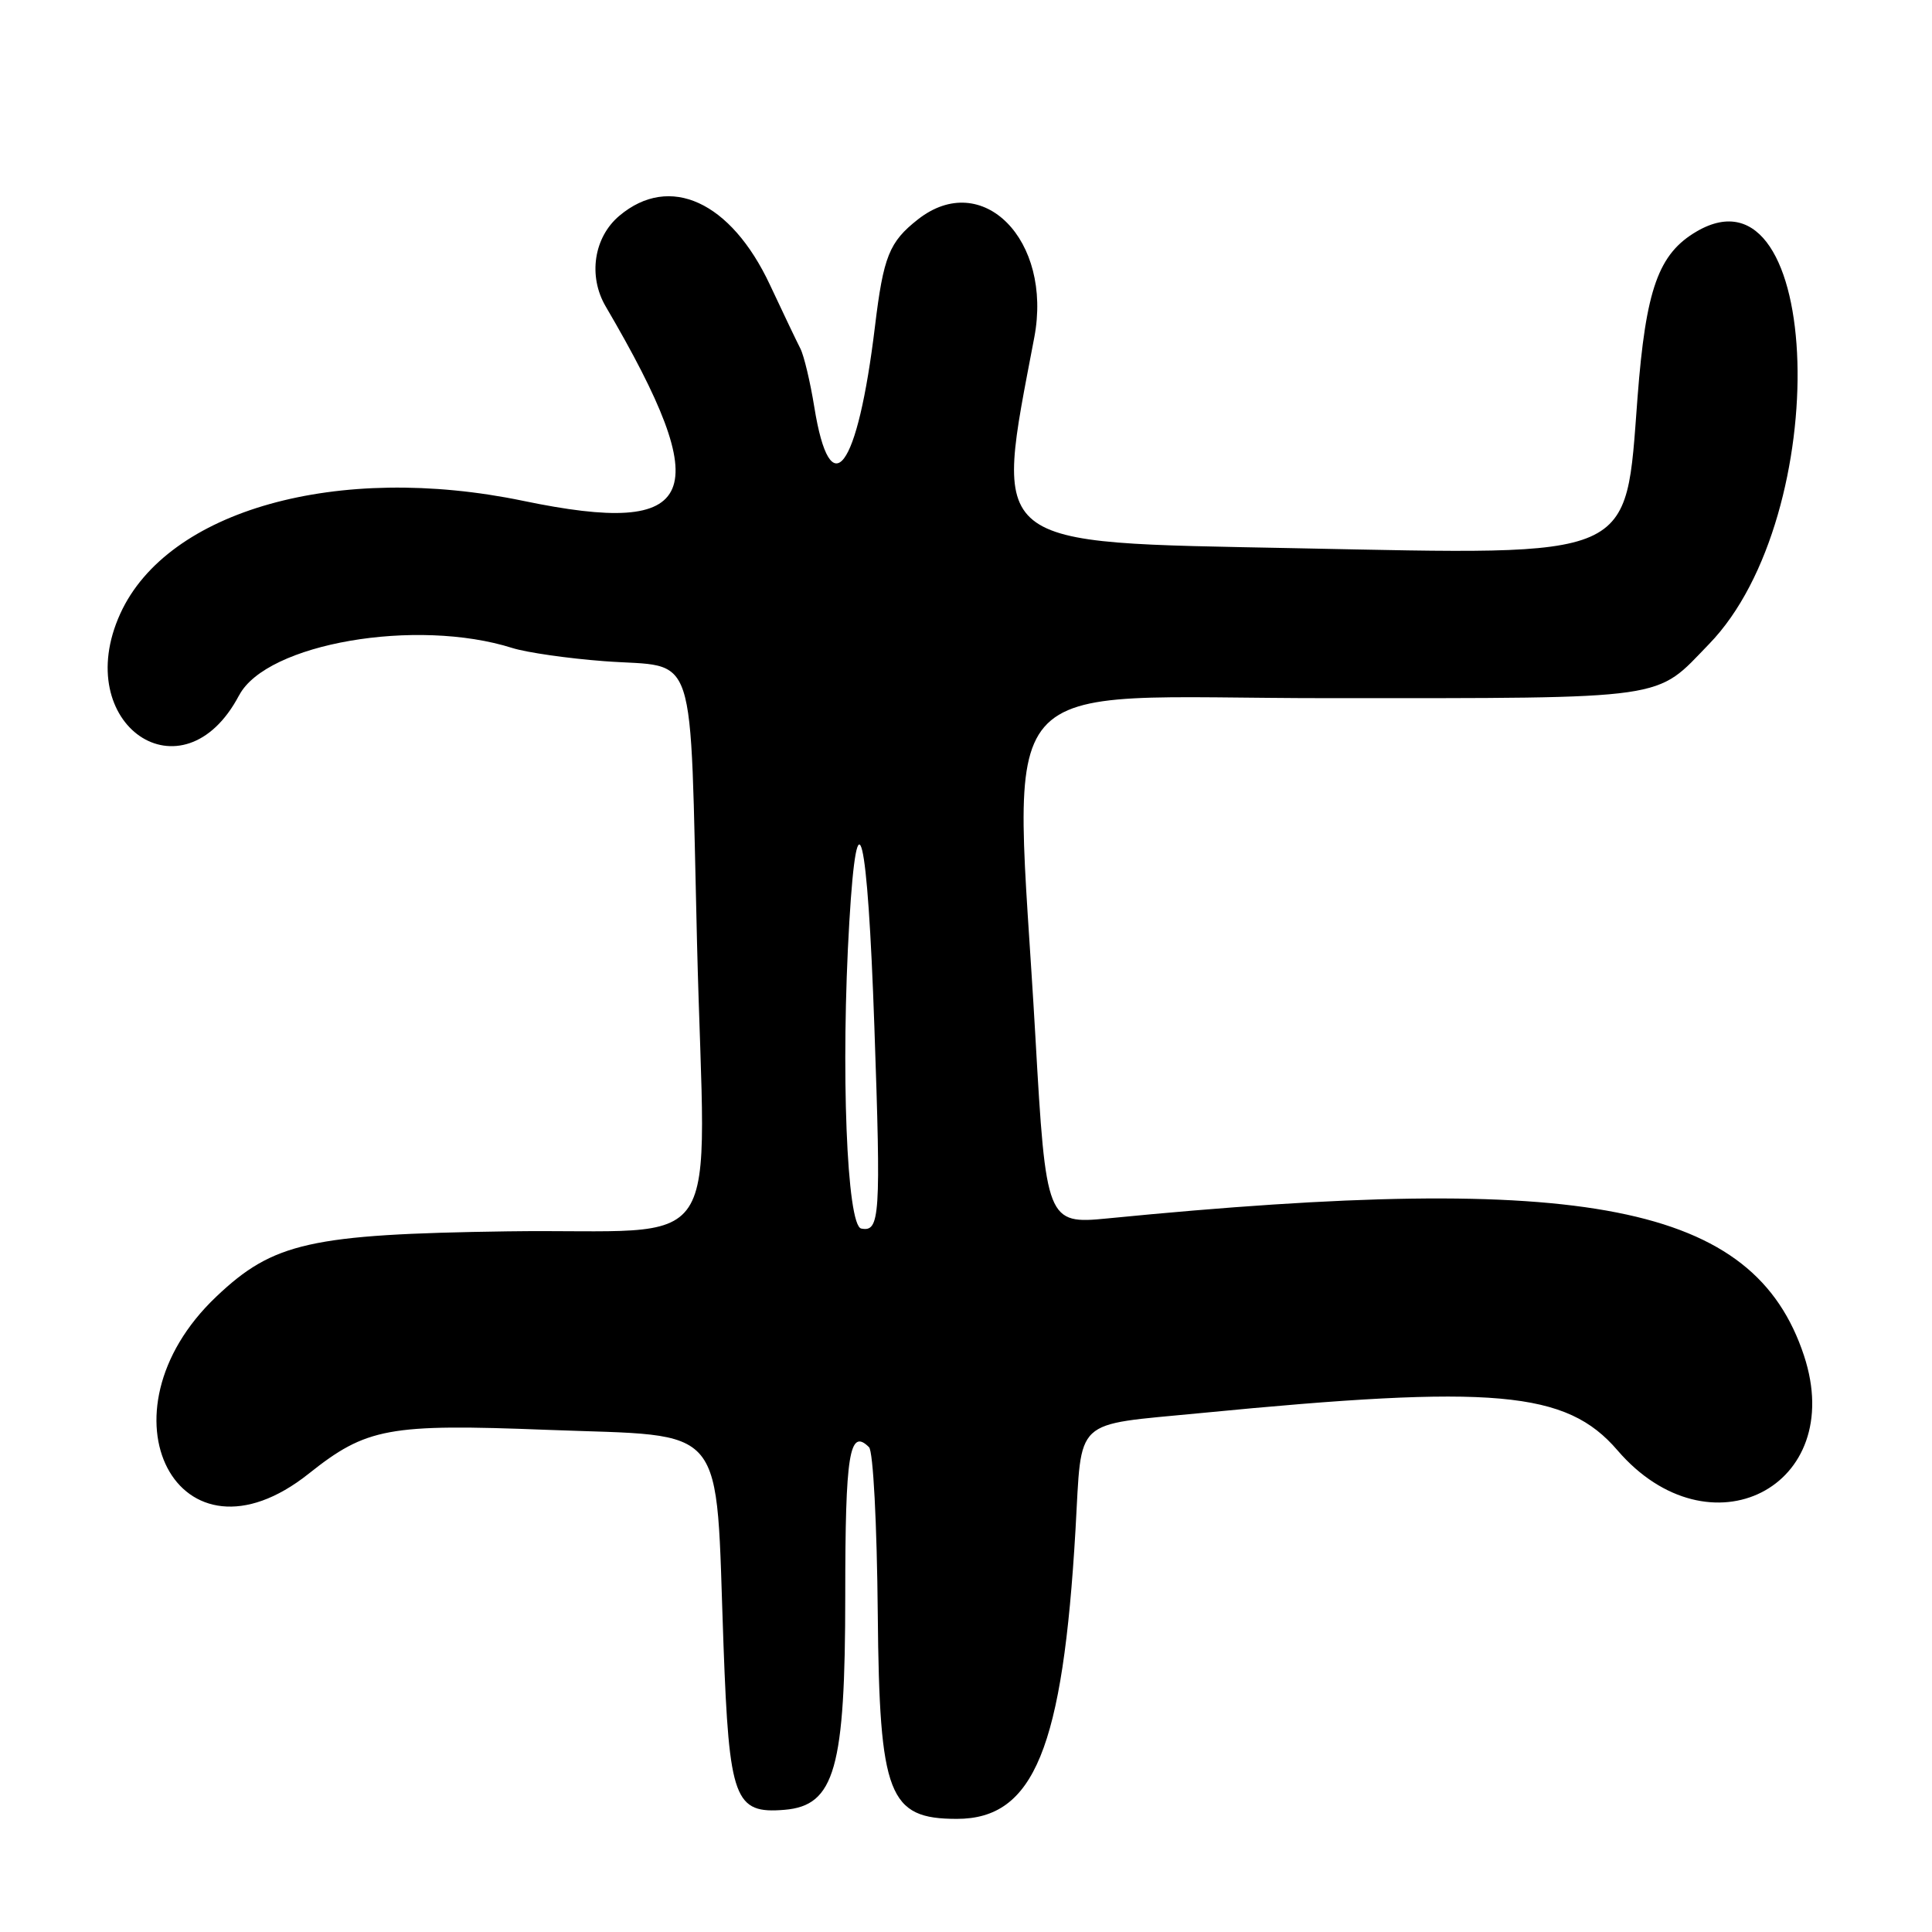 <?xml version="1.0" encoding="UTF-8"?>
<svg id="Layer_1" data-name="Layer 1" xmlns="http://www.w3.org/2000/svg" viewBox="0 0 256 256">
  <path d="M31.69,92.13c3.61-6.87,23.49-10.3,36.22-6.26,1.88.59,7.35,1.38,12.16,1.74,12.53.95,11.3-2.8,12.29,37.36,1.05,42.79,4.37,37.76-25.16,38.19-26.08.38-30.99,1.48-38.54,8.65-16.35,15.51-5.01,37.2,12.26,23.45,7.64-6.08,10.55-6.62,31.53-5.8,24.3.94,22.32-1.47,23.42,28.58.75,20.42,1.45,22.32,8.08,21.77,6.67-.56,8.05-5.44,8.05-28.45,0-18.73.55-22.19,3.15-19.6.55.55,1.05,10.08,1.16,22.19.22,23.97,1.42,27.06,10.48,27.06,10.22,0,14.04-9.33,15.72-38.32.87-15.05-.48-13.78,16.49-15.44,39.06-3.81,48.54-2.97,55.32,4.92,12.18,14.17,30.47,4.89,24.72-12.54-6.63-20.08-28.77-24.44-92.33-18.18-7.97.79-8.13.39-9.51-24-2.82-49.75-6.97-44.94,38.8-44.94s43.24.27,50.45-7.16c16.59-17.08,15.19-64.47-1.62-54.69-5.08,2.96-6.75,7.64-7.85,22.02-1.65,21.64.1,20.87-45.35,19.96-41.2-.82-39.92.22-34.58-27.94,2.44-12.89-6.89-22.34-15.43-15.62-3.79,2.98-4.56,4.89-5.68,14.15-2.31,19.13-5.91,23.92-8.04,10.71-.54-3.34-1.37-6.83-1.85-7.76-.48-.93-2.29-4.73-4.03-8.44-5.17-11.04-13.28-14.76-19.95-9.15-3.39,2.85-4.17,8-1.81,12.02,14.74,25.16,12.43,30.61-10.91,25.76-24.59-5.11-47.18,1.22-53.42,14.96-6.66,14.67,8.31,24.93,15.75,10.8ZM112.54,122.16c1.05-17.77,2.42-12.04,3.32,13.92.88,25.18.74,27.19-1.74,26.71-1.92-.37-2.74-21.17-1.58-40.63Z"/>
</svg>
